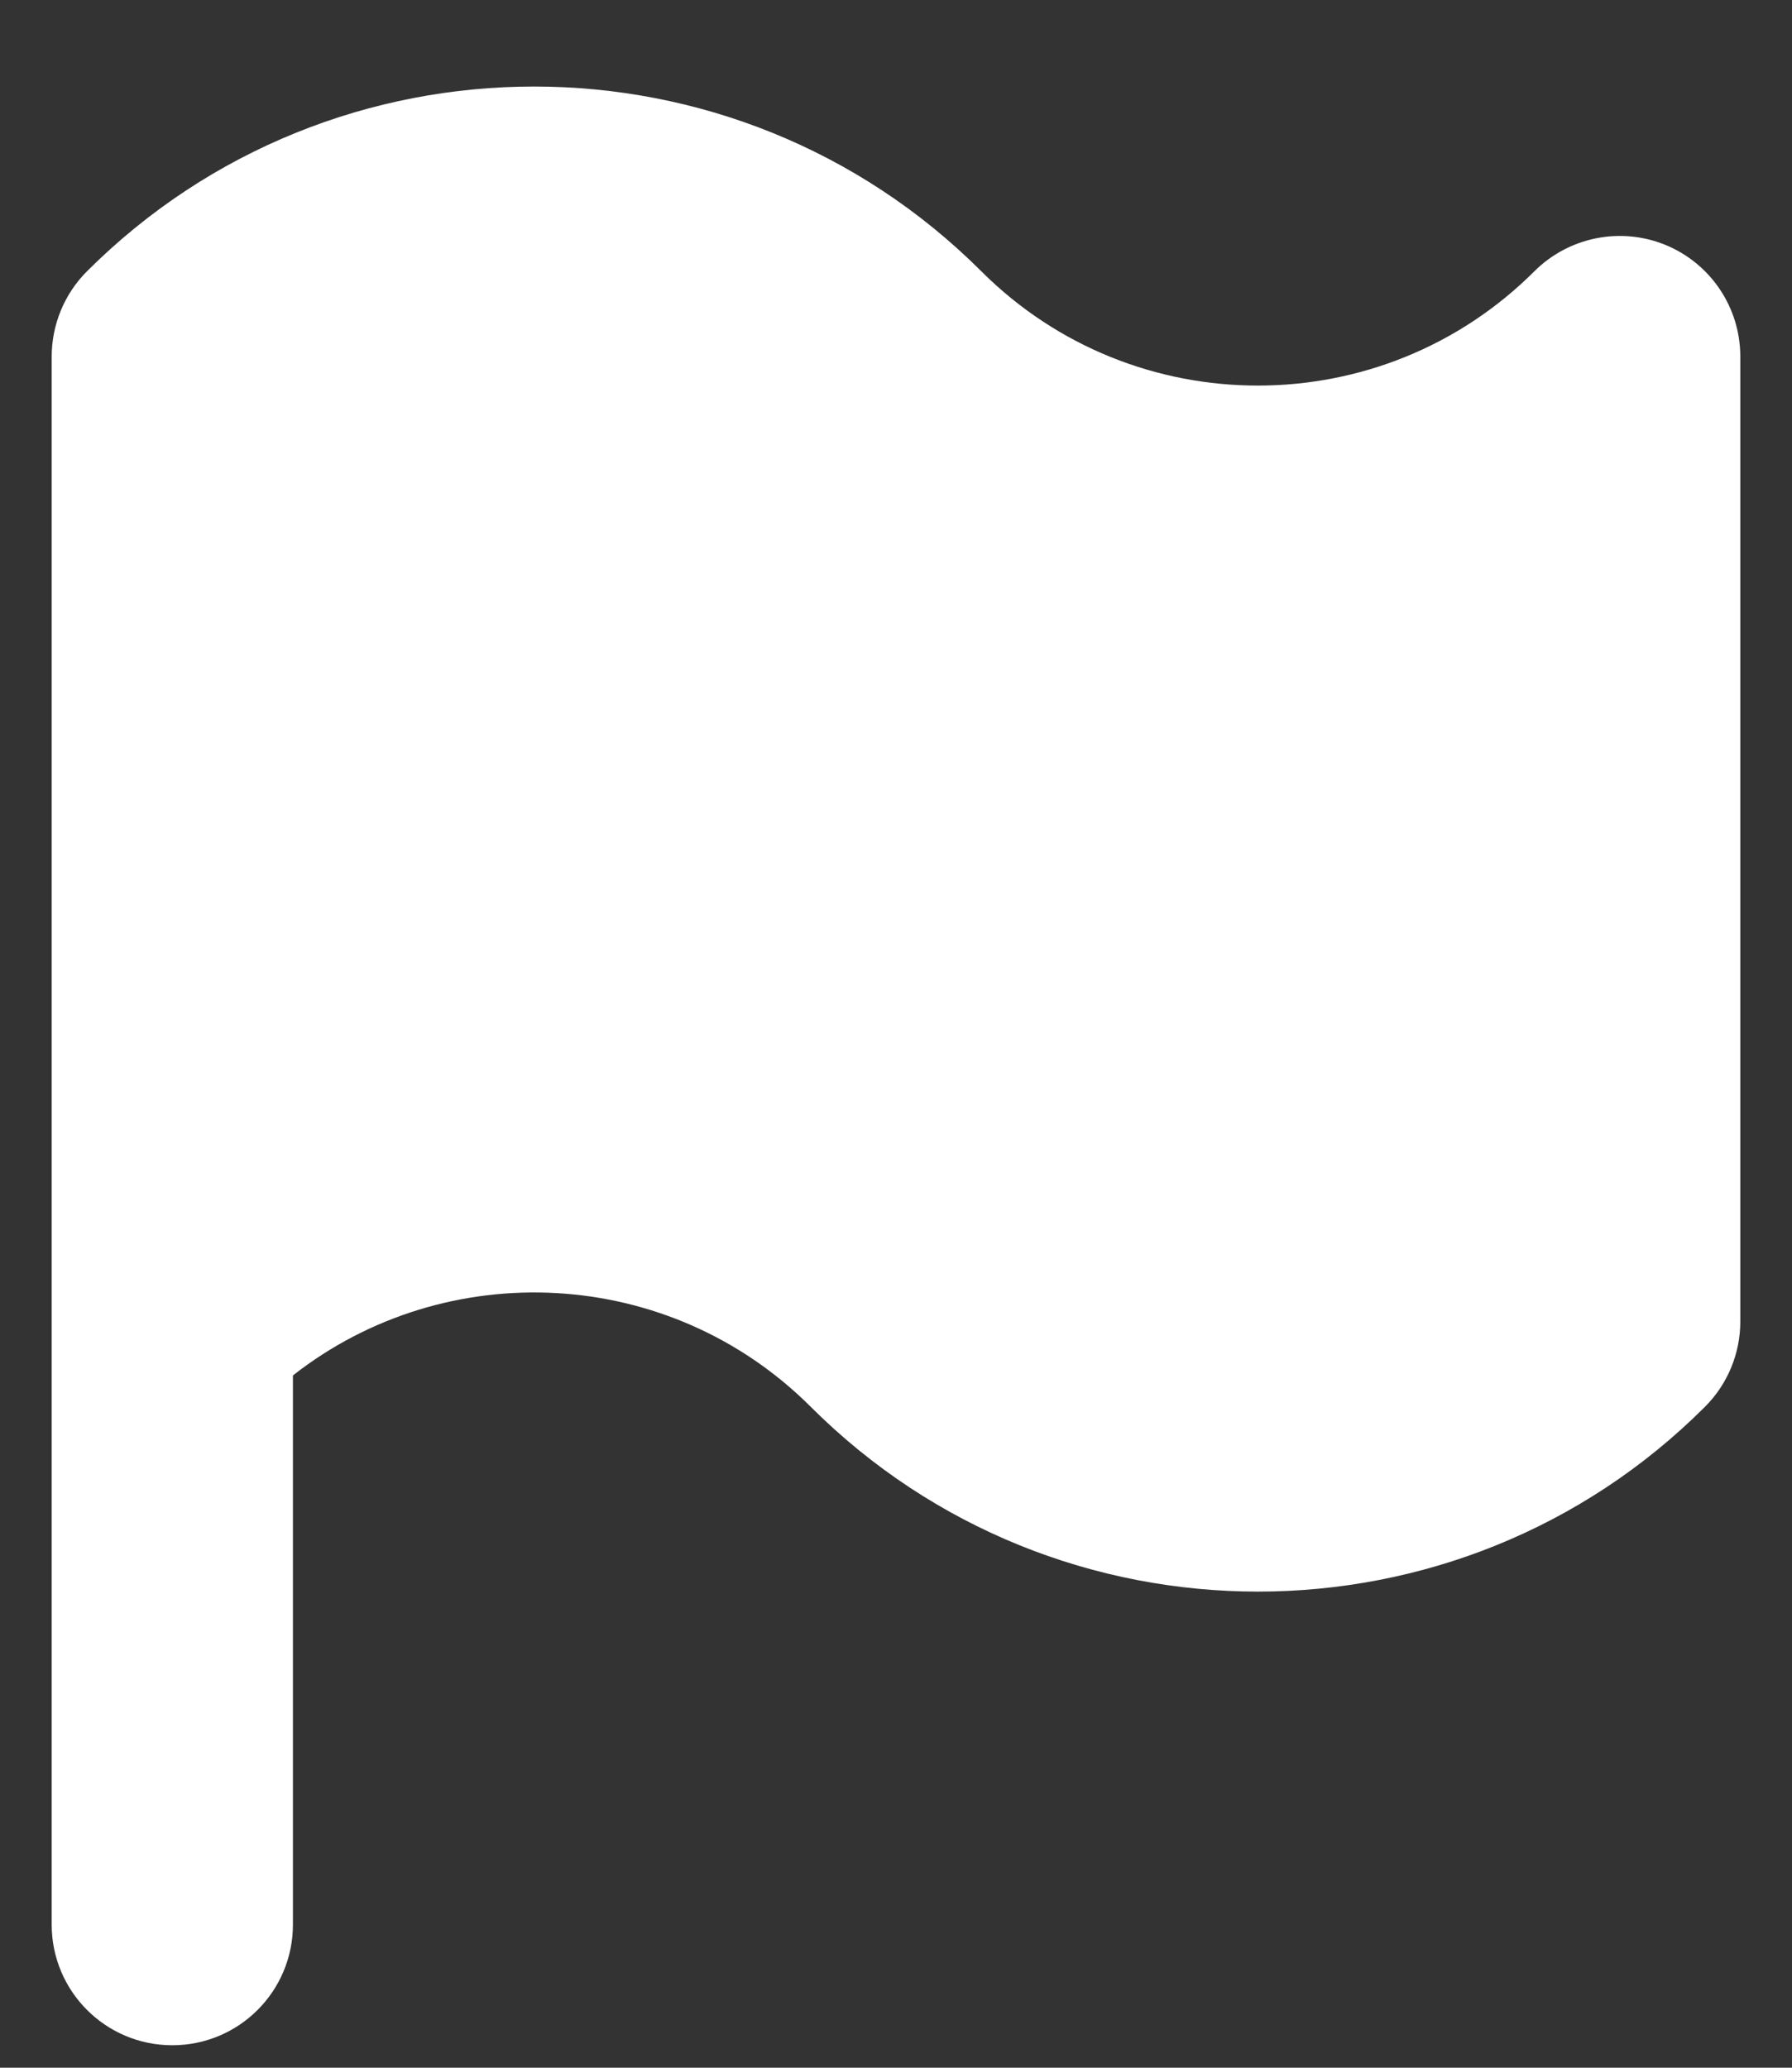 <svg width="13" height="15" viewBox="0 0 13 15" fill="none" xmlns="http://www.w3.org/2000/svg">
<rect x="0" y="0" width="13" height="15" fill="#333333" stroke="none"/>
<path d="M12.085 1.778C11.758 1.643 11.382 1.718 11.131 1.968C10.025 3.073 8.226 3.074 7.119 1.968C5.329 0.181 2.42 0.181 0.631 1.968C0.467 2.132 0.375 2.355 0.375 2.587V13.962C0.375 14.445 0.766 14.837 1.25 14.837C1.734 14.837 2.125 14.445 2.125 13.962V9.978C3.237 9.106 4.856 9.181 5.881 10.205C7.671 11.993 10.581 11.993 12.369 10.205C12.533 10.041 12.625 9.819 12.625 9.587V2.587C12.625 2.232 12.412 1.914 12.085 1.778Z" fill="white"/>
</svg>
